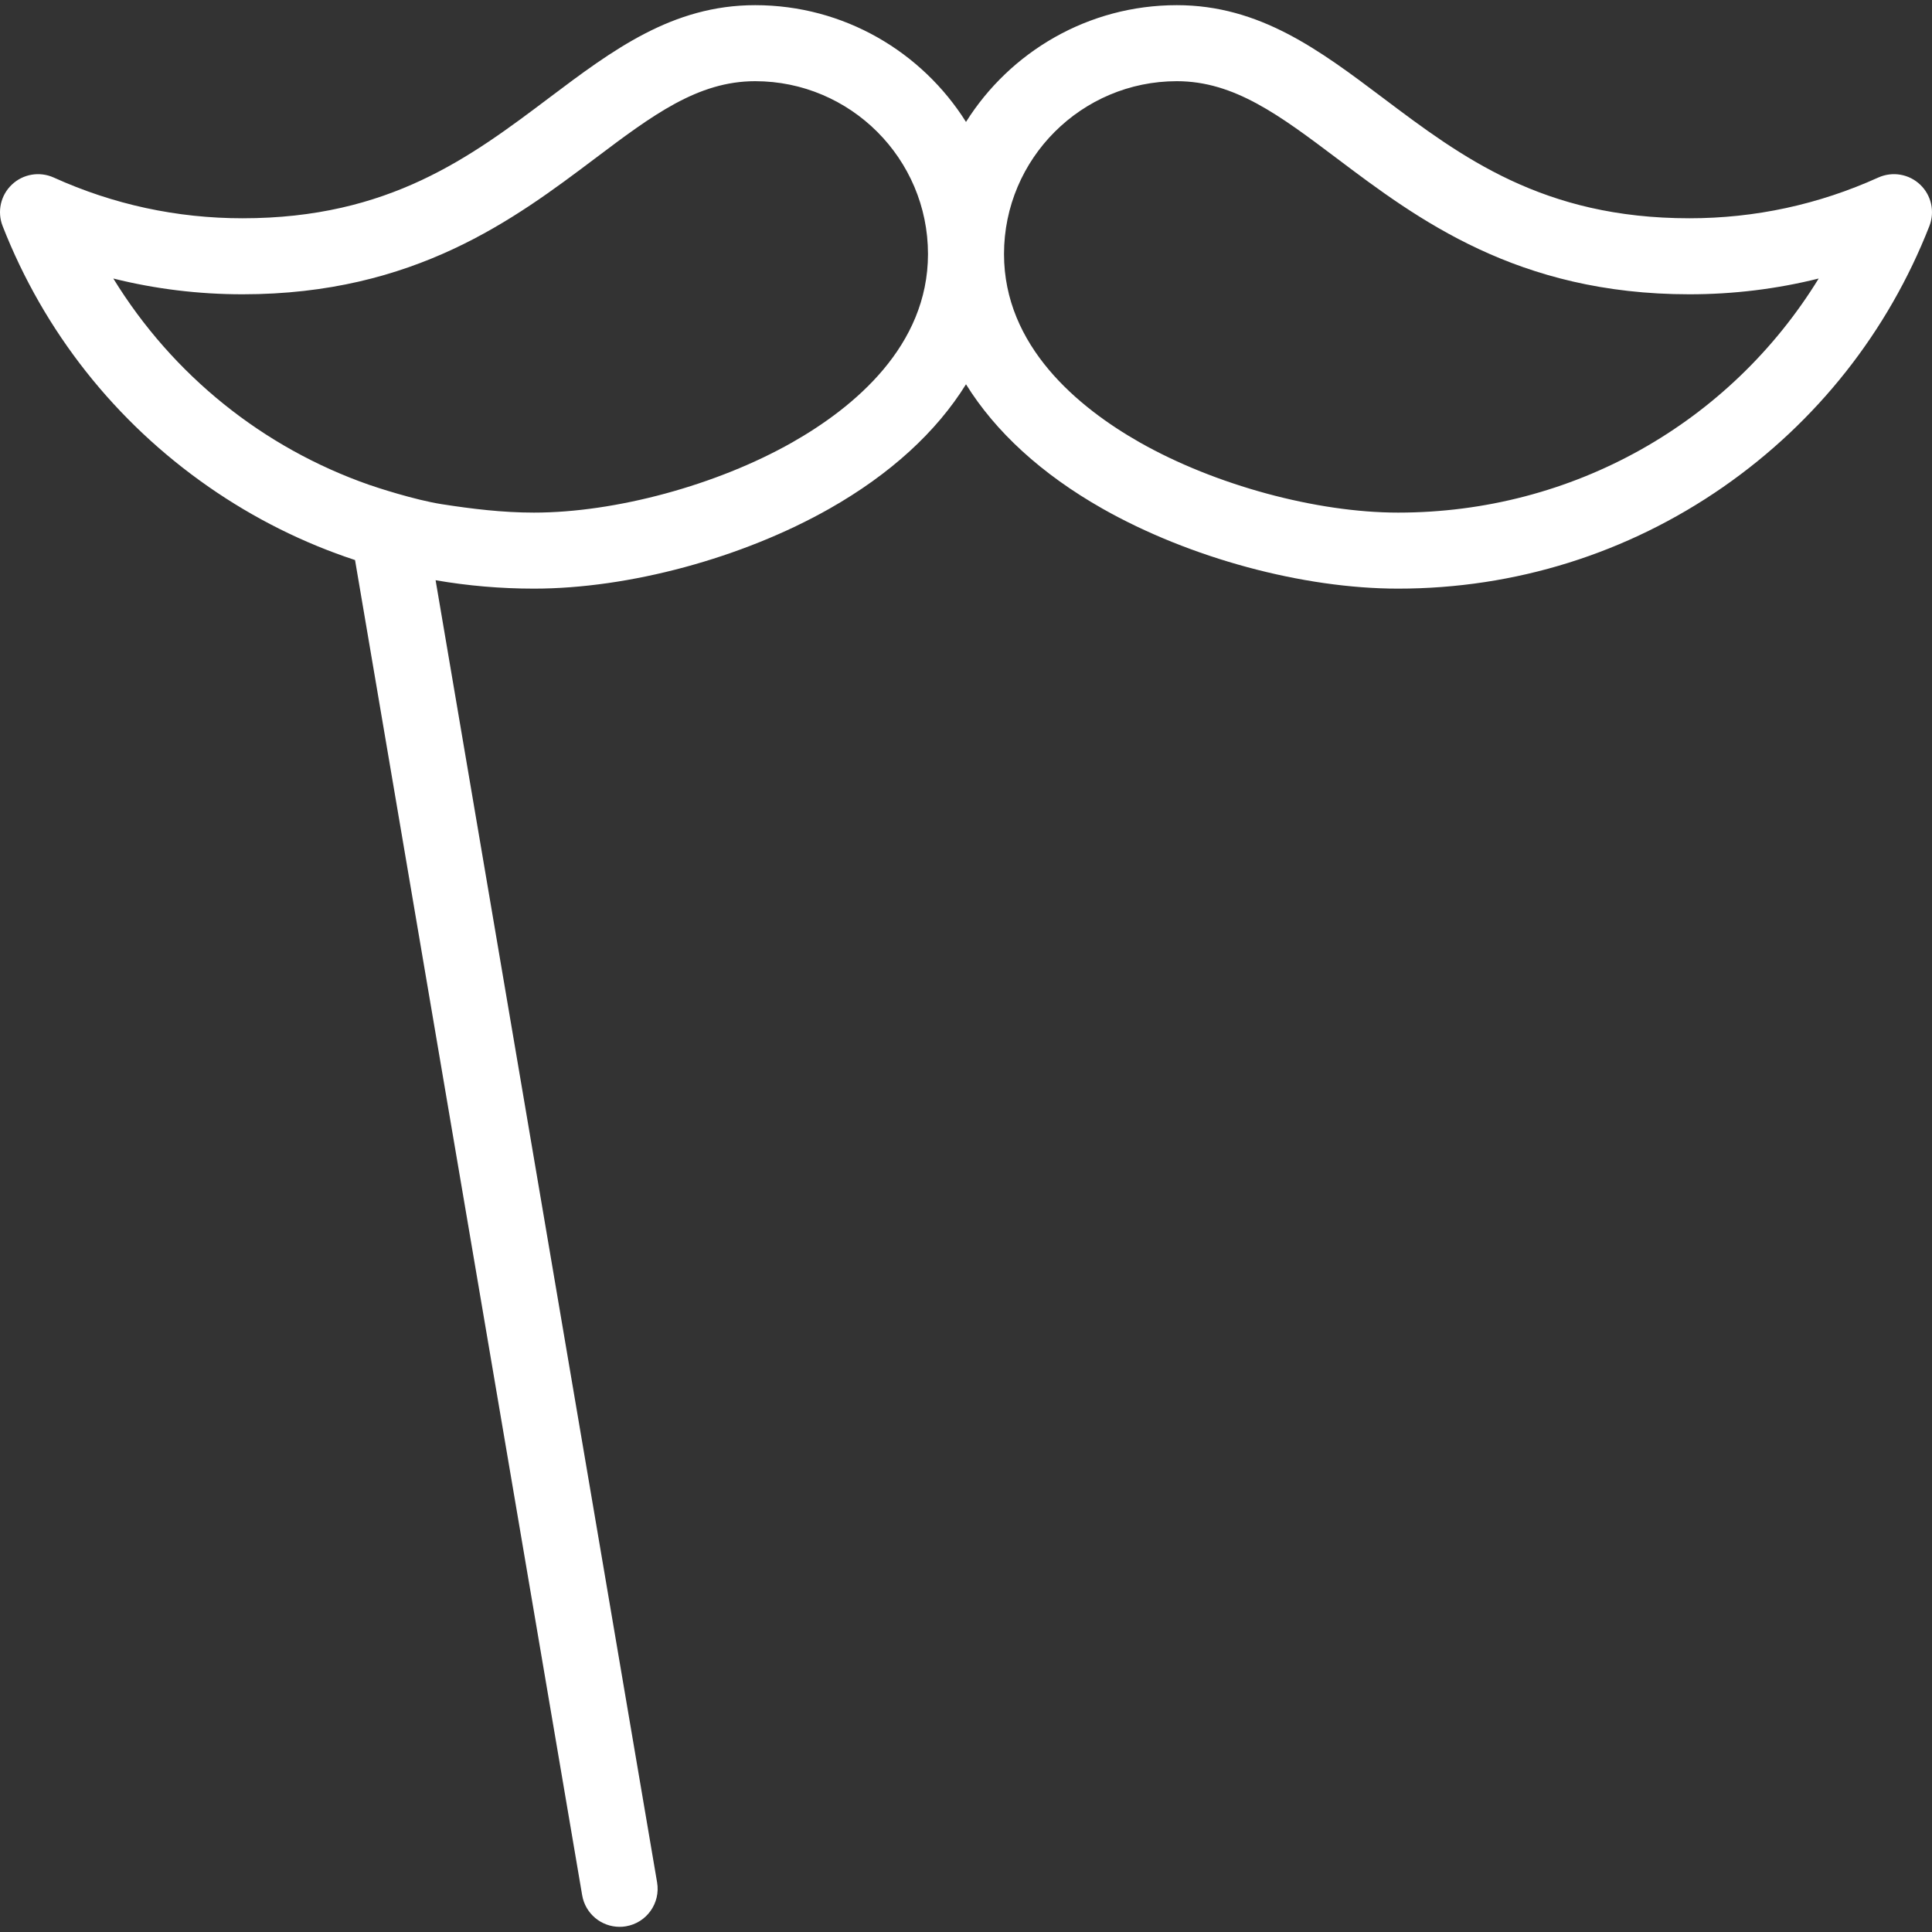 <svg width="43" height="43" viewBox="0 0 43 43" fill="none" xmlns="http://www.w3.org/2000/svg">
<rect x="0" y="0" width="43" height="43" fill="#333333" stroke="none"/>
<g clip-path="url(#clip0)">
<path d="M42.736 4.109C42.487 3.872 42.119 3.81 41.805 3.951C40.475 4.553 39.061 4.858 37.601 4.858C34.339 4.858 32.527 3.495 30.776 2.176C29.367 1.116 28.037 0.115 26.193 0.115C24.218 0.115 22.481 1.154 21.5 2.714C20.519 1.154 18.782 0.115 16.807 0.115C14.963 0.115 13.633 1.116 12.224 2.176C10.473 3.495 8.661 4.858 5.399 4.858C3.939 4.858 2.524 4.553 1.195 3.951C0.881 3.81 0.513 3.872 0.264 4.109C0.014 4.345 -0.067 4.71 0.058 5.03C0.978 7.382 2.565 9.39 4.646 10.837C5.657 11.54 6.752 12.086 7.902 12.465L12.957 42.181C13.027 42.594 13.385 42.885 13.79 42.885C13.837 42.885 13.884 42.882 13.932 42.873C14.393 42.795 14.703 42.358 14.625 41.897L9.695 12.914C10.412 13.038 11.143 13.101 11.883 13.101C14.003 13.101 16.524 12.419 18.462 11.321C19.818 10.552 20.844 9.61 21.5 8.553C22.156 9.61 23.182 10.552 24.538 11.321C26.476 12.419 28.997 13.101 31.117 13.101C33.721 13.101 36.224 12.318 38.355 10.837C40.436 9.39 42.022 7.382 42.942 5.03C43.067 4.71 42.986 4.345 42.736 4.109ZM17.628 9.849C15.955 10.797 13.7 11.409 11.883 11.409C11.186 11.409 10.505 11.326 9.836 11.222C9.222 11.126 8.366 10.843 8.214 10.79C5.86 9.966 3.849 8.358 2.522 6.199C3.457 6.432 4.419 6.55 5.399 6.55C9.227 6.55 11.453 4.875 13.242 3.528C14.519 2.566 15.529 1.807 16.807 1.807C18.928 1.807 20.654 3.533 20.654 5.654C20.654 7.703 19.008 9.066 17.628 9.849ZM31.117 11.409C29.3 11.409 27.045 10.797 25.372 9.849C23.992 9.066 22.346 7.703 22.346 5.654C22.346 3.532 24.072 1.807 26.193 1.807C27.471 1.807 28.48 2.566 29.758 3.528C31.547 4.875 33.773 6.55 37.601 6.55C38.581 6.55 39.543 6.432 40.478 6.199C38.501 9.416 35.005 11.409 31.117 11.409Z" fill="white"/>
</g>
<defs>
<clipPath id="clip0">
<rect width="43" height="43" fill="white"/>
</clipPath>
</defs>
</svg>
